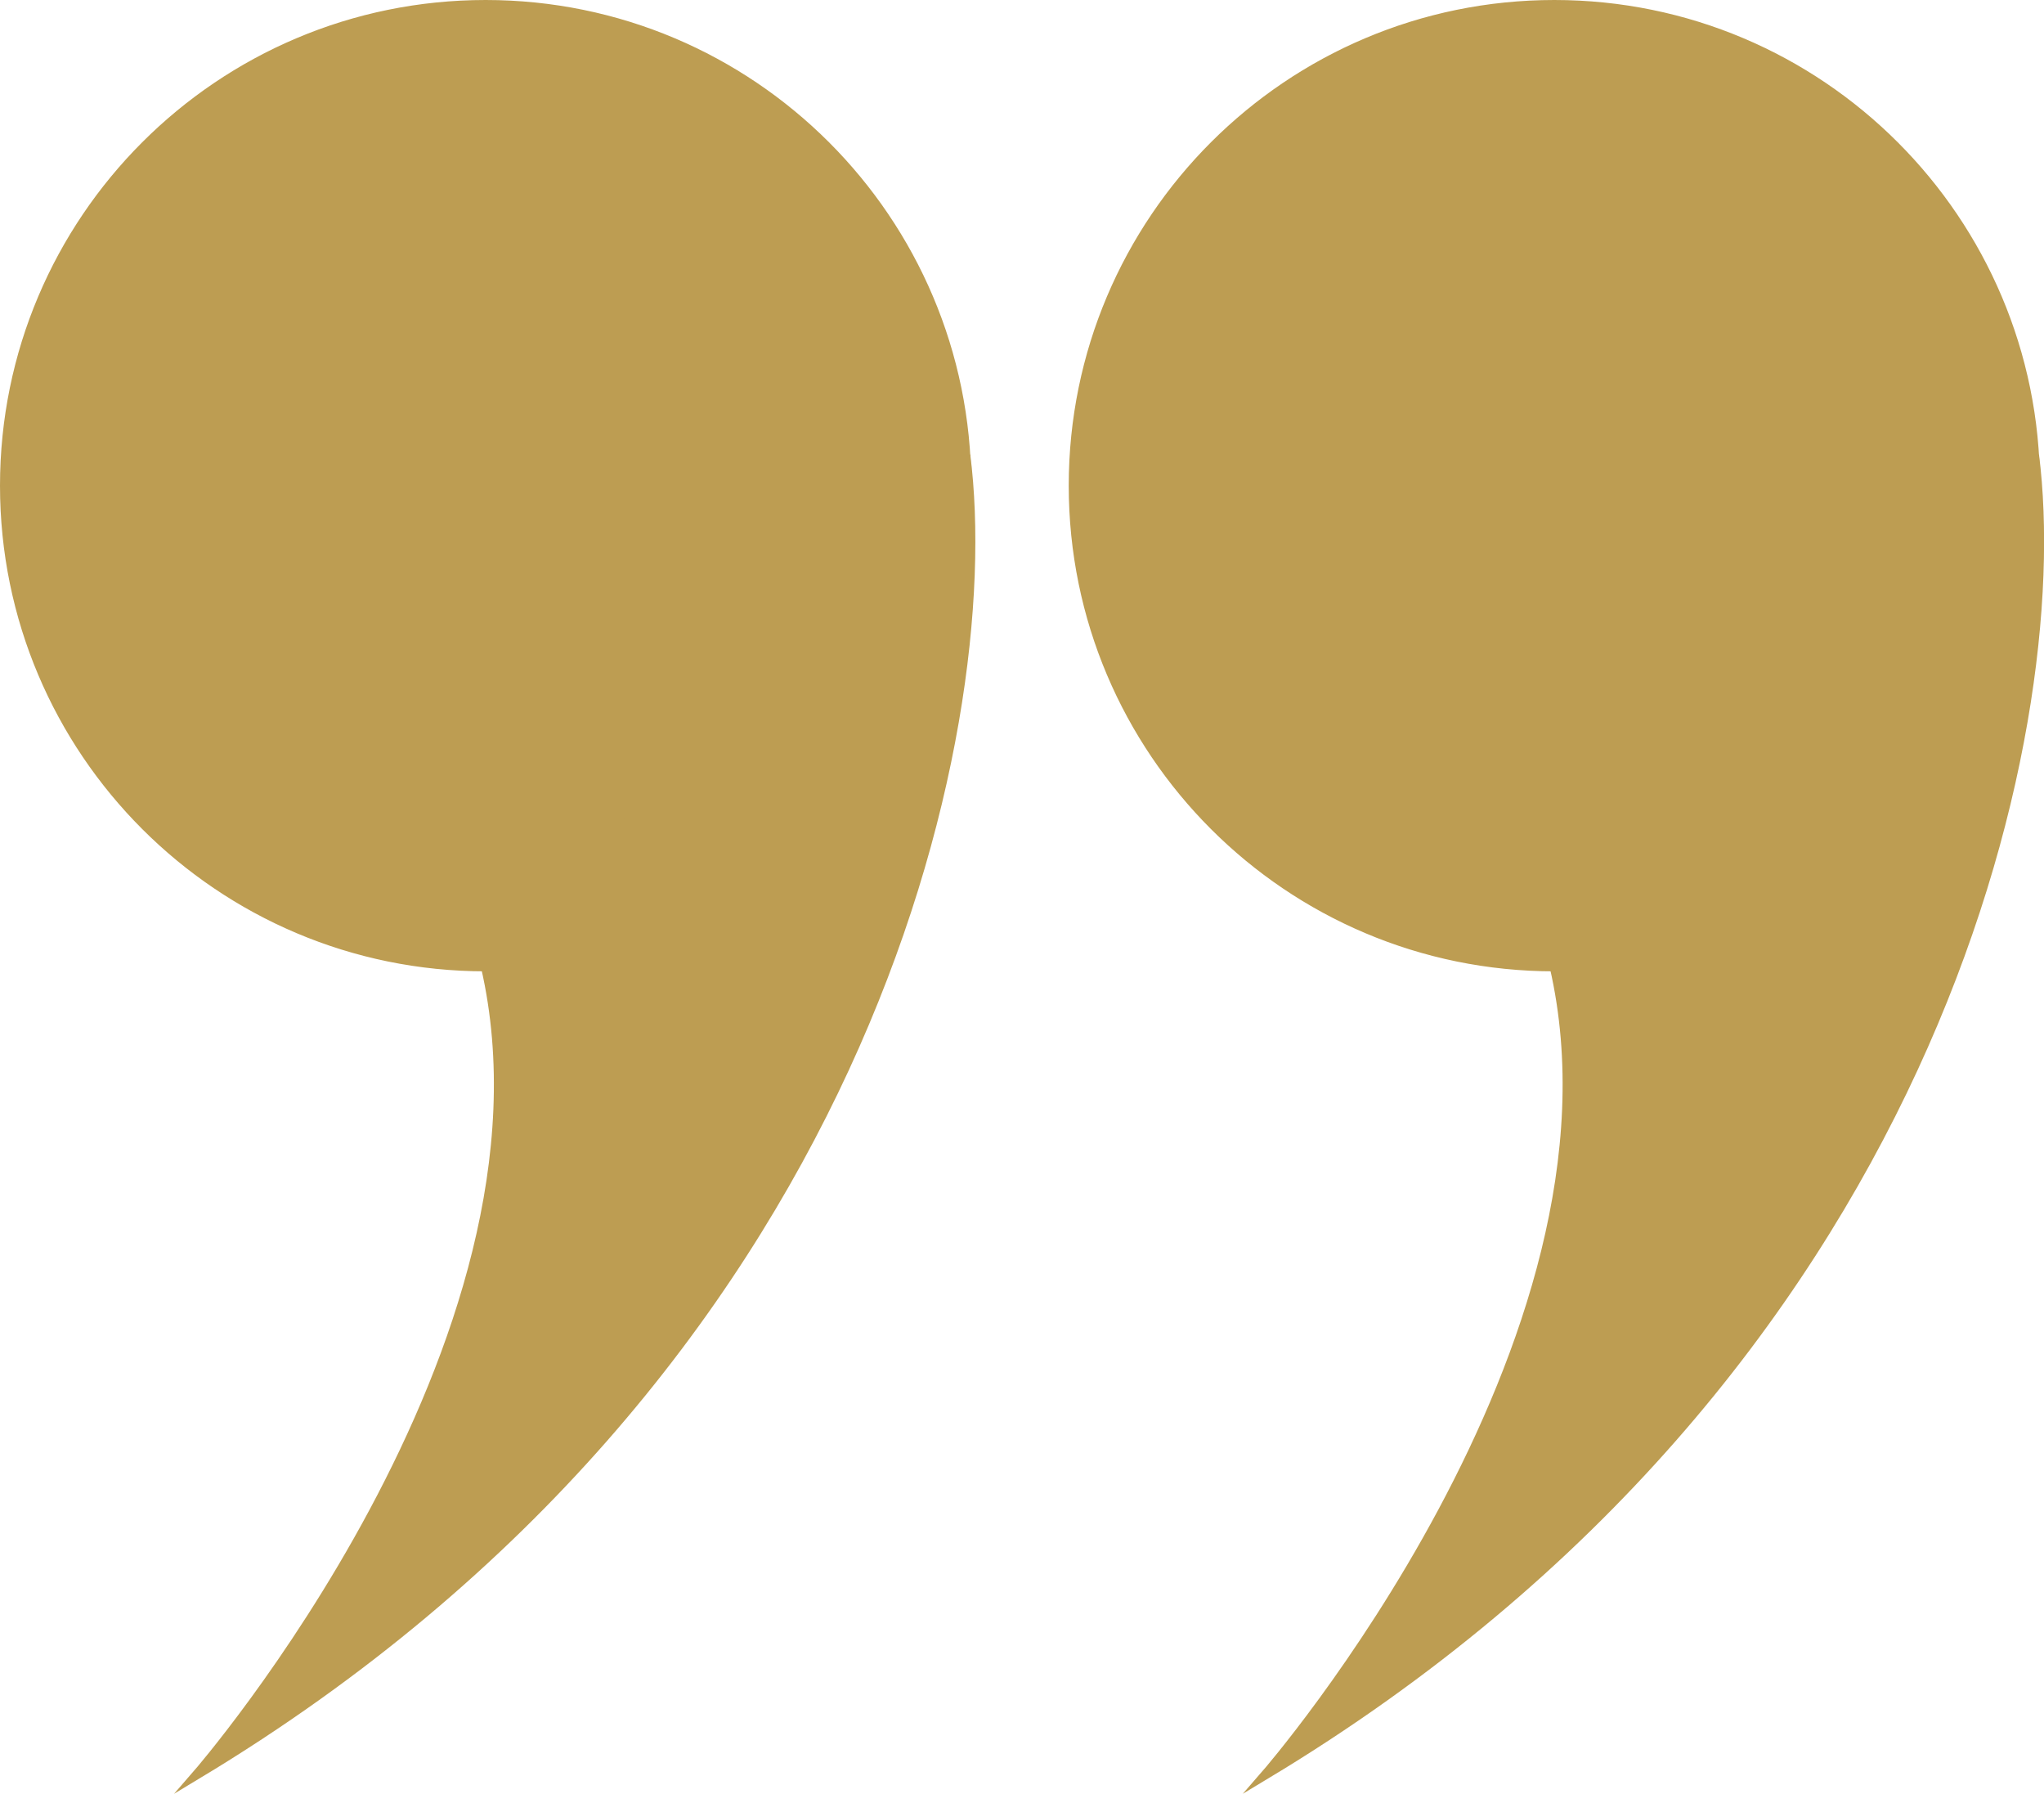 <?xml version="1.0" encoding="UTF-8"?>
<svg id="Layer_1" data-name="Layer 1" xmlns="http://www.w3.org/2000/svg" viewBox="0 0 218.03 191.32">
  <defs>
    <style>
      .cls-1 {
        fill: #bd9d52;
        stroke: #bd9d52;
        stroke-miterlimit: 10;
      }
    </style>
  </defs>
  <path class="cls-1" d="M103.1,51.8c0,25.75-18.98,47.07-43.71,50.74-2.48.37-5.01.56-7.59.56C23.47,103.1.5,80.13.5,51.8S23.47.5,51.8.5s51.3,22.97,51.3,51.3Z"/>
  <path class="cls-1" d="M103,48.53c3.75,29.6-10.87,97.93-81.98,140.73,0,0,40.01-46,30.78-86.16"/>
  <path class="cls-1" d="M217.1,51.8c0,25.75-18.98,47.07-43.71,50.74-2.48.37-5.01.56-7.59.56-28.33,0-51.3-22.97-51.3-51.3S137.47.5,165.8.5s51.3,22.97,51.3,51.3Z"/>
  <path class="cls-1" d="M217,48.53c3.75,29.6-10.87,97.93-81.98,140.73,0,0,40.01-46,30.78-86.16"/>
</svg>